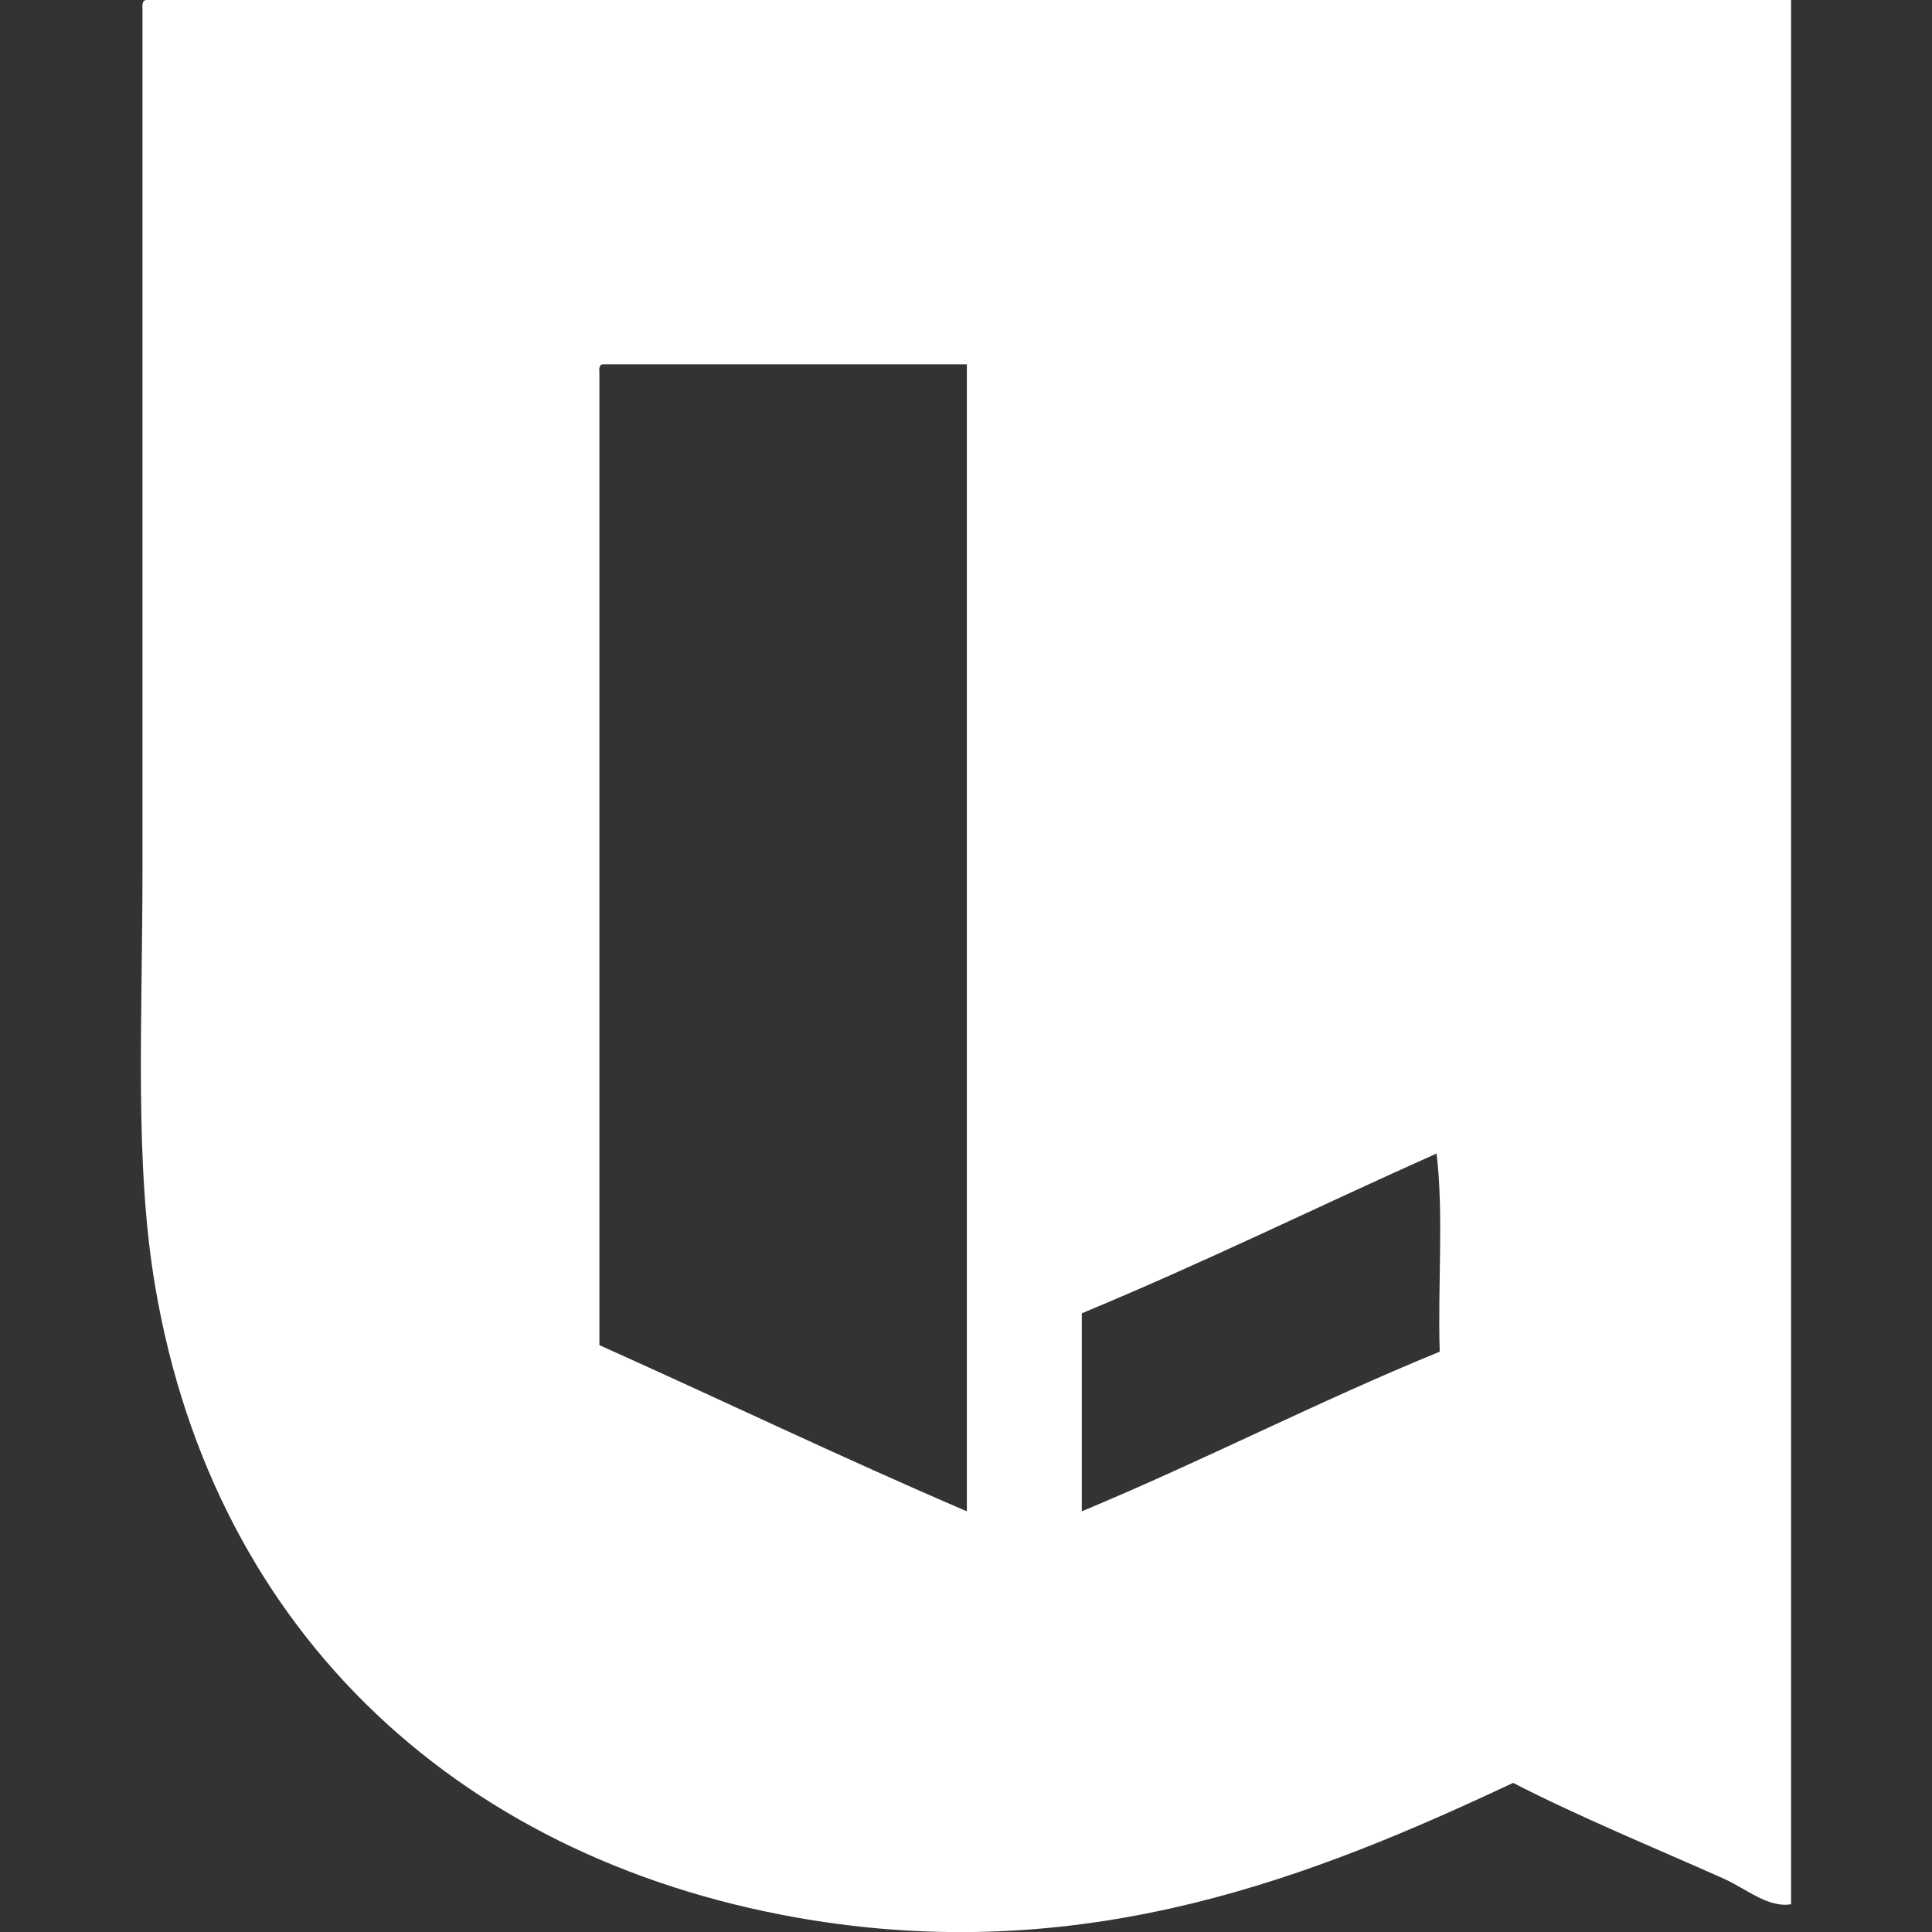 <?xml version="1.0" encoding="utf-8"?>
<!-- Generator: Adobe Illustrator 15.0.0, SVG Export Plug-In . SVG Version: 6.00 Build 0)  -->
<!DOCTYPE svg PUBLIC "-//W3C//DTD SVG 1.1//EN" "http://www.w3.org/Graphics/SVG/1.1/DTD/svg11.dtd">
<svg version="1.1" id="Calque_1" xmlns="http://www.w3.org/2000/svg" xmlns:xlink="http://www.w3.org/1999/xlink" x="0px" y="0px"
	 width="16px" height="16px" viewBox="0 0 16 16" enable-background="new 0 0 16 16" xml:space="preserve">
<rect x="0" y="0" width="16" height="16" fill="#333333" stroke="none"/>
<path fill-rule="evenodd" clip-rule="evenodd" fill="#FFFFFF" d="M1.208,0c4.542,0,9.084,0,13.625,0c0,5.257,0,10.514,0,15.77
	c-0.188,0.033-0.372-0.128-0.556-0.211c-0.555-0.248-1.203-0.514-1.746-0.794c-1.646,0.774-3.494,1.504-5.794,1.139
	c-2.884-0.461-4.957-2.353-5.45-5.24C1.111,9.64,1.18,8.478,1.18,7.197c0-2.352,0-4.794,0-7.118C1.178,0.043,1.177,0.005,1.208,0z
	 M4.964,3.096c0,2.68,0,5.364,0,8.044c1.018,0.456,2.012,0.934,3.043,1.376c0-3.166,0-6.333,0-9.499c-1.006,0-2.01,0-3.016,0
	C4.959,3.021,4.962,3.059,4.964,3.096z M11.897,9.553c-0.981,0.438-1.933,0.907-2.938,1.323c0,0.546,0,1.093,0,1.64
	c1.009-0.42,1.95-0.907,2.964-1.322C11.906,10.655,11.957,10.046,11.897,9.553z"/>
</svg>

